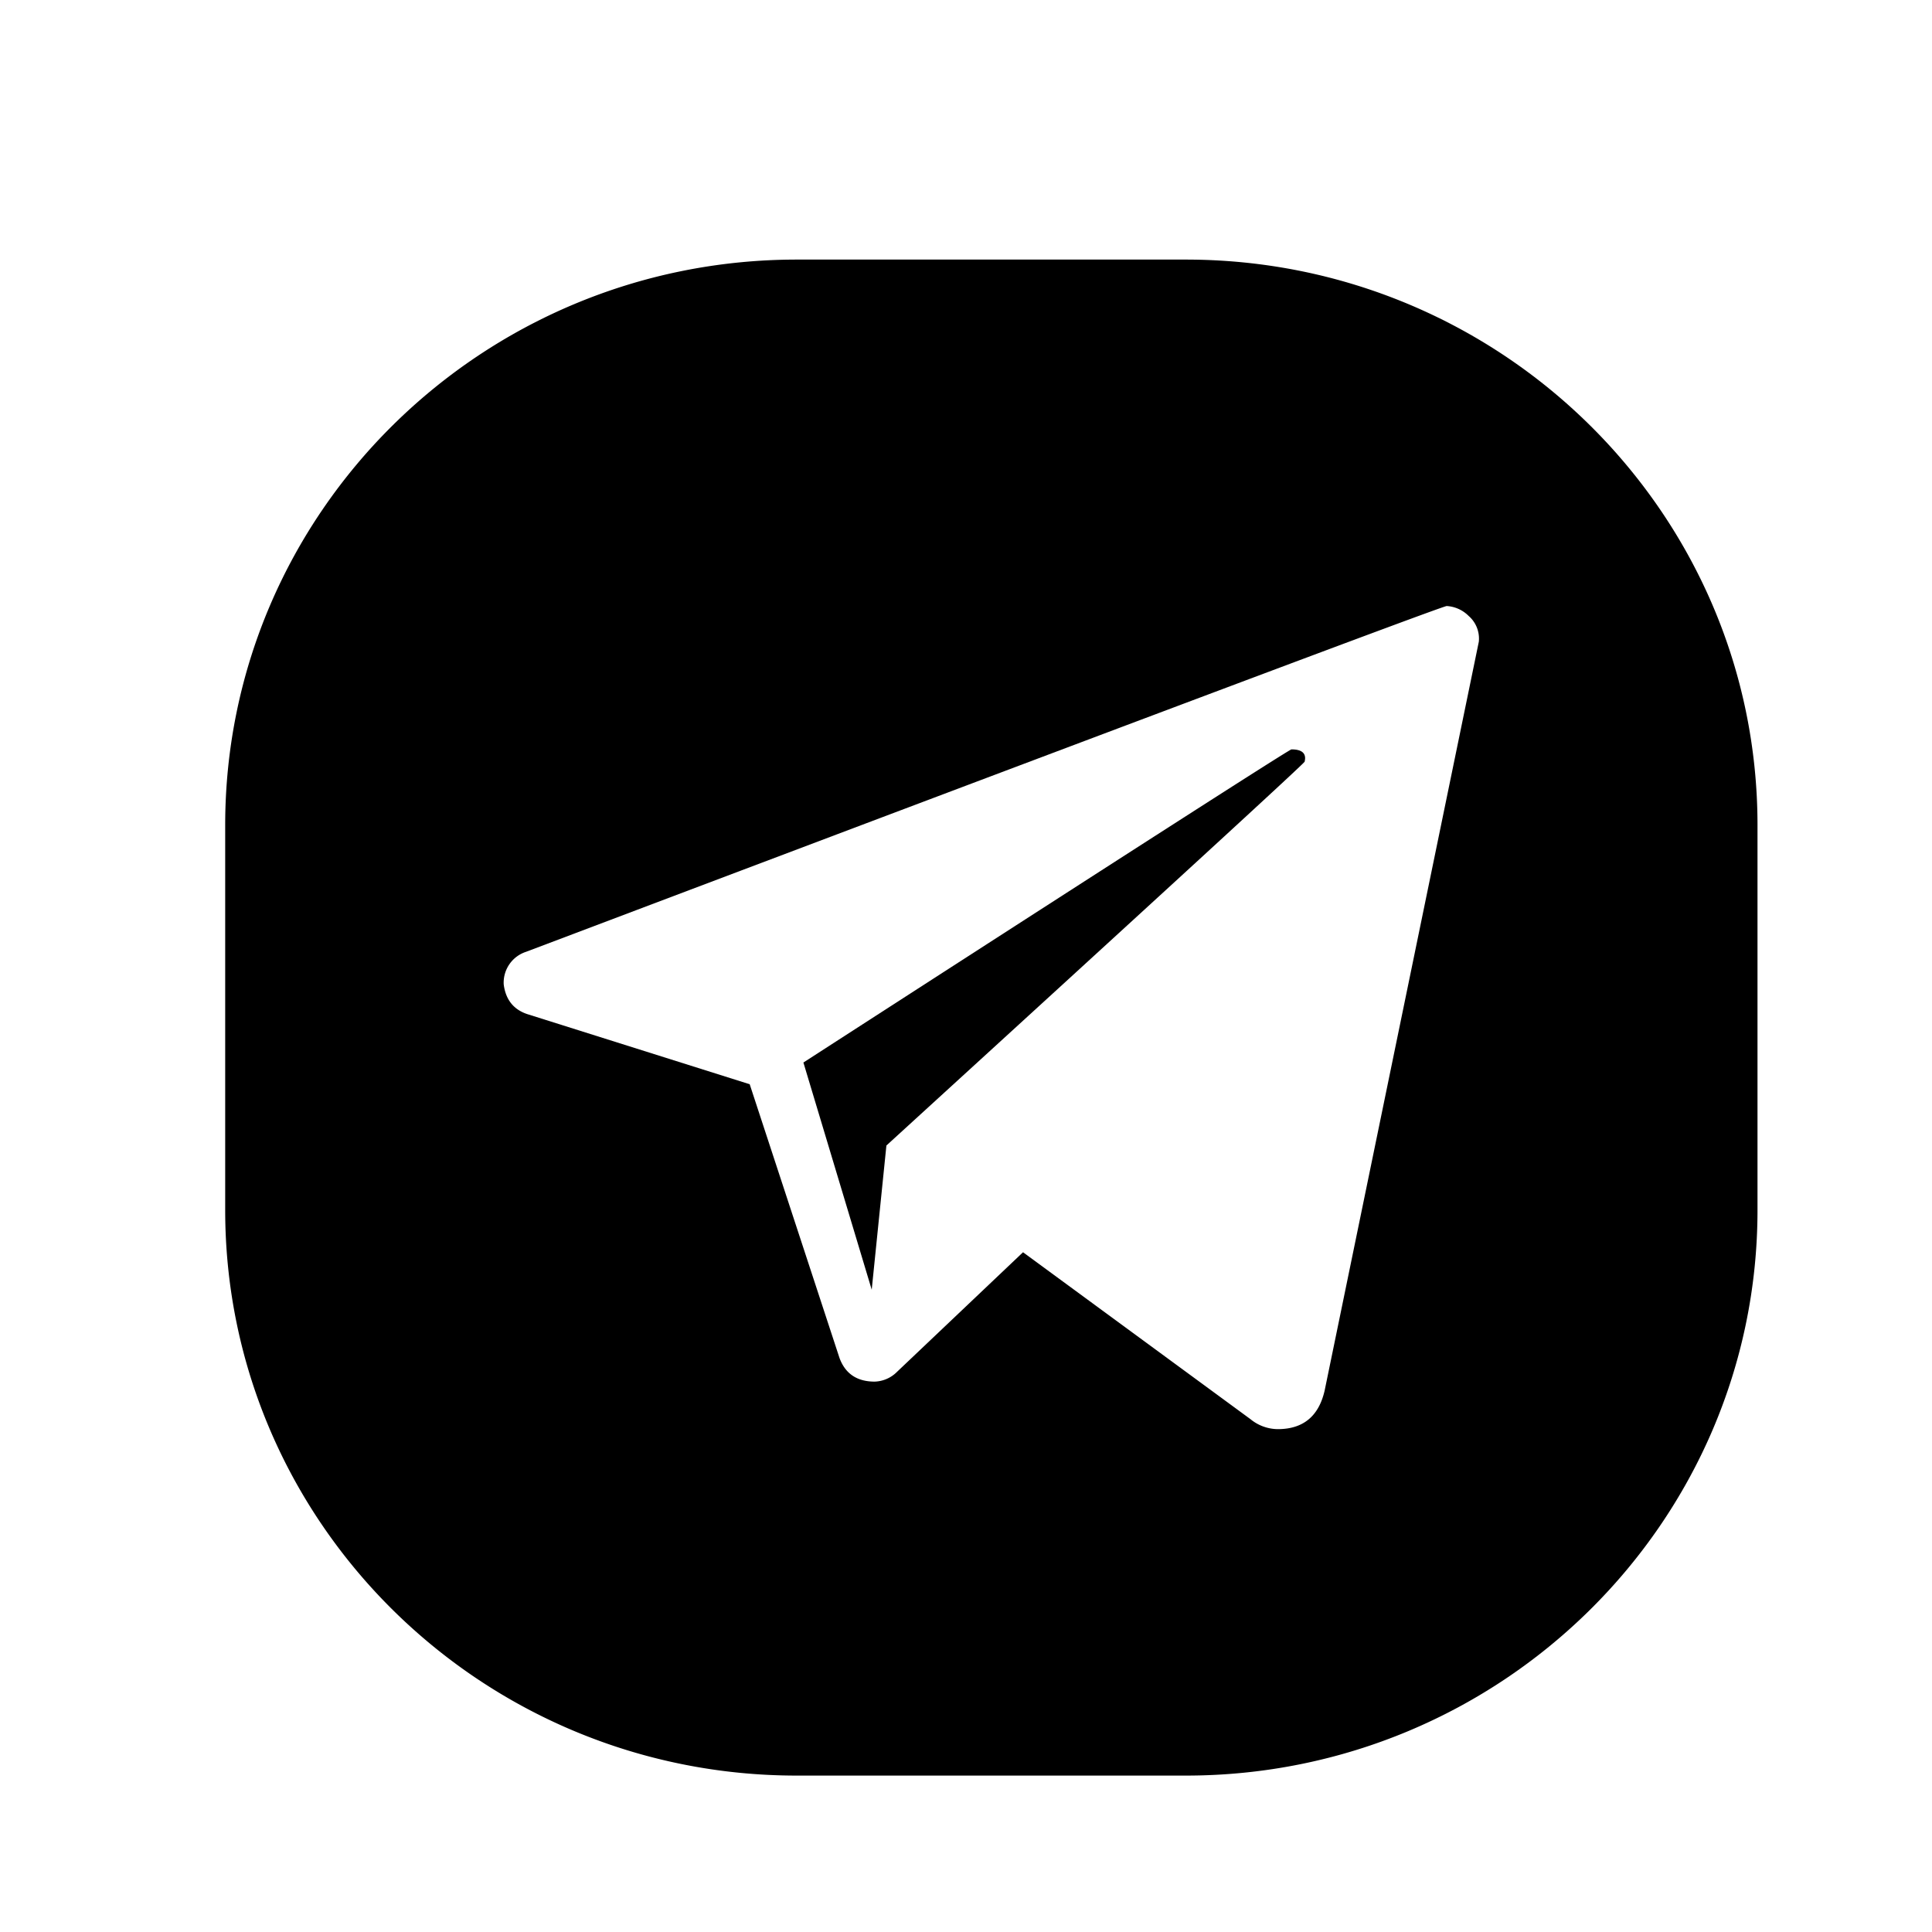 <svg xmlns="http://www.w3.org/2000/svg" width="25" height="25" fill="none" viewBox="0 0 25 25"><g fill="currentColor"><path d="M16.711 9.697c-.025 0-2.13 1.35-6.315 4.052l.884 2.94.19-1.866c3.603-3.29 5.408-4.945 5.412-4.967a.27.27 0 0 0 .006-.044c0-.077-.059-.115-.177-.115Z"/><path d="M15.345 3.359H10.31c-4.081 0-7.396 3.28-7.396 7.318v4.981c0 4.039 3.315 7.318 7.396 7.318h5.035c4.082 0 7.397-3.28 7.397-7.318v-4.981c0-4.038-3.315-7.318-7.397-7.318Zm3.791 4.944-1.995 9.69c-.076.333-.278.5-.607.5a.565.565 0 0 1-.353-.129l-2.943-2.16-1.63 1.547a.426.426 0 0 1-.29.127c-.228 0-.38-.102-.455-.306L9.701 14.03l-2.88-.908c-.177-.06-.278-.188-.303-.384a.42.42 0 0 1 .29-.422c7.89-2.983 11.861-4.474 11.912-4.474a.437.437 0 0 1 .284.128.388.388 0 0 1 .132.332Z"/></g></svg>